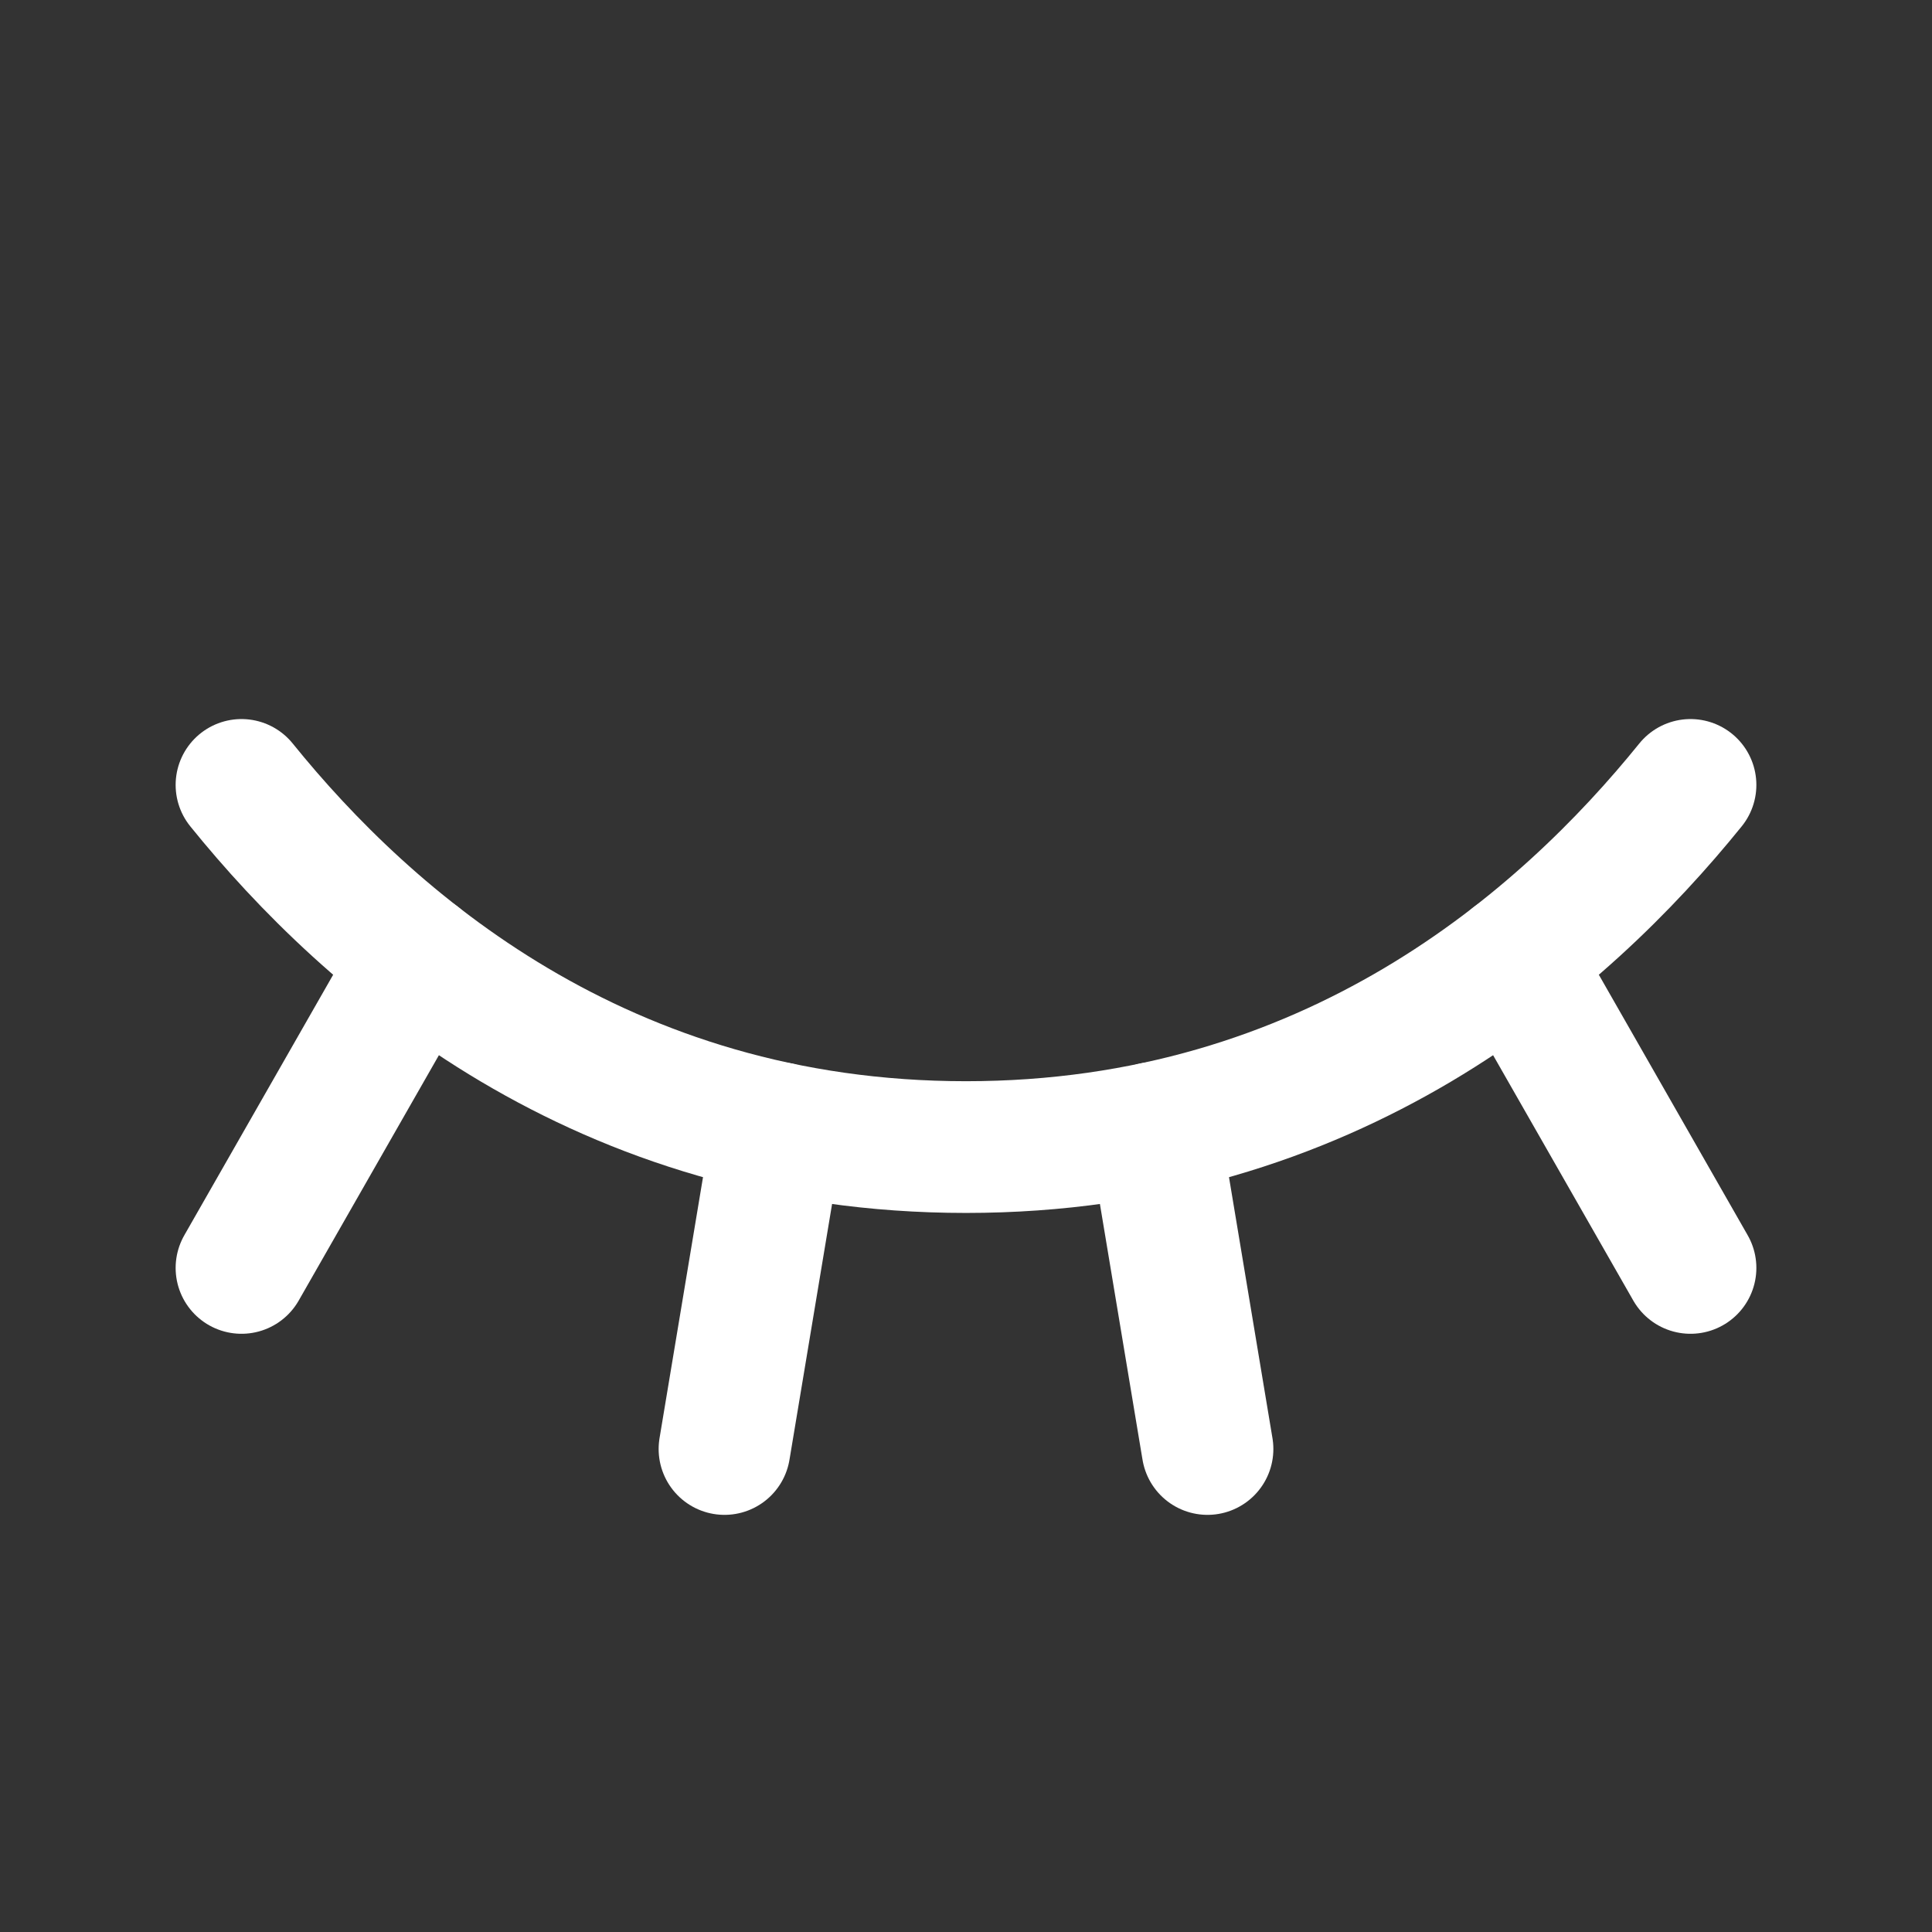 <svg width="22" height="22" viewBox="0 0 22 22" fill="none" xmlns="http://www.w3.org/2000/svg">
<rect x="0" y="0" width="22" height="22" fill="#333333" stroke="none"/>
<g clip-path="url(#clip0_296_11532)">
<path d="M2.75 8.938C4.195 10.726 6.843 13.062 11 13.062C15.157 13.062 17.805 10.726 19.25 8.938" stroke="white" stroke-width="1.5" stroke-miterlimit="10" stroke-linecap="round" stroke-linejoin="round"/>
<path d="M19.25 14.438L17.241 10.922" stroke="white" stroke-width="1.5" stroke-miterlimit="10" stroke-linecap="round" stroke-linejoin="round"/>
<path d="M13.75 16.5L13.141 12.844" stroke="white" stroke-width="1.5" stroke-miterlimit="10" stroke-linecap="round" stroke-linejoin="round"/>
<path d="M8.25 16.5L8.859 12.844" stroke="white" stroke-width="1.5" stroke-miterlimit="10" stroke-linecap="round" stroke-linejoin="round"/>
<path d="M2.75 14.438L4.759 10.922" stroke="white" stroke-width="1.5" stroke-miterlimit="10" stroke-linecap="round" stroke-linejoin="round"/>
</g>
<defs>
<clipPath id="clip0_296_11532">
<rect width="22" height="22" fill="white"/>
</clipPath>
</defs>
</svg>
